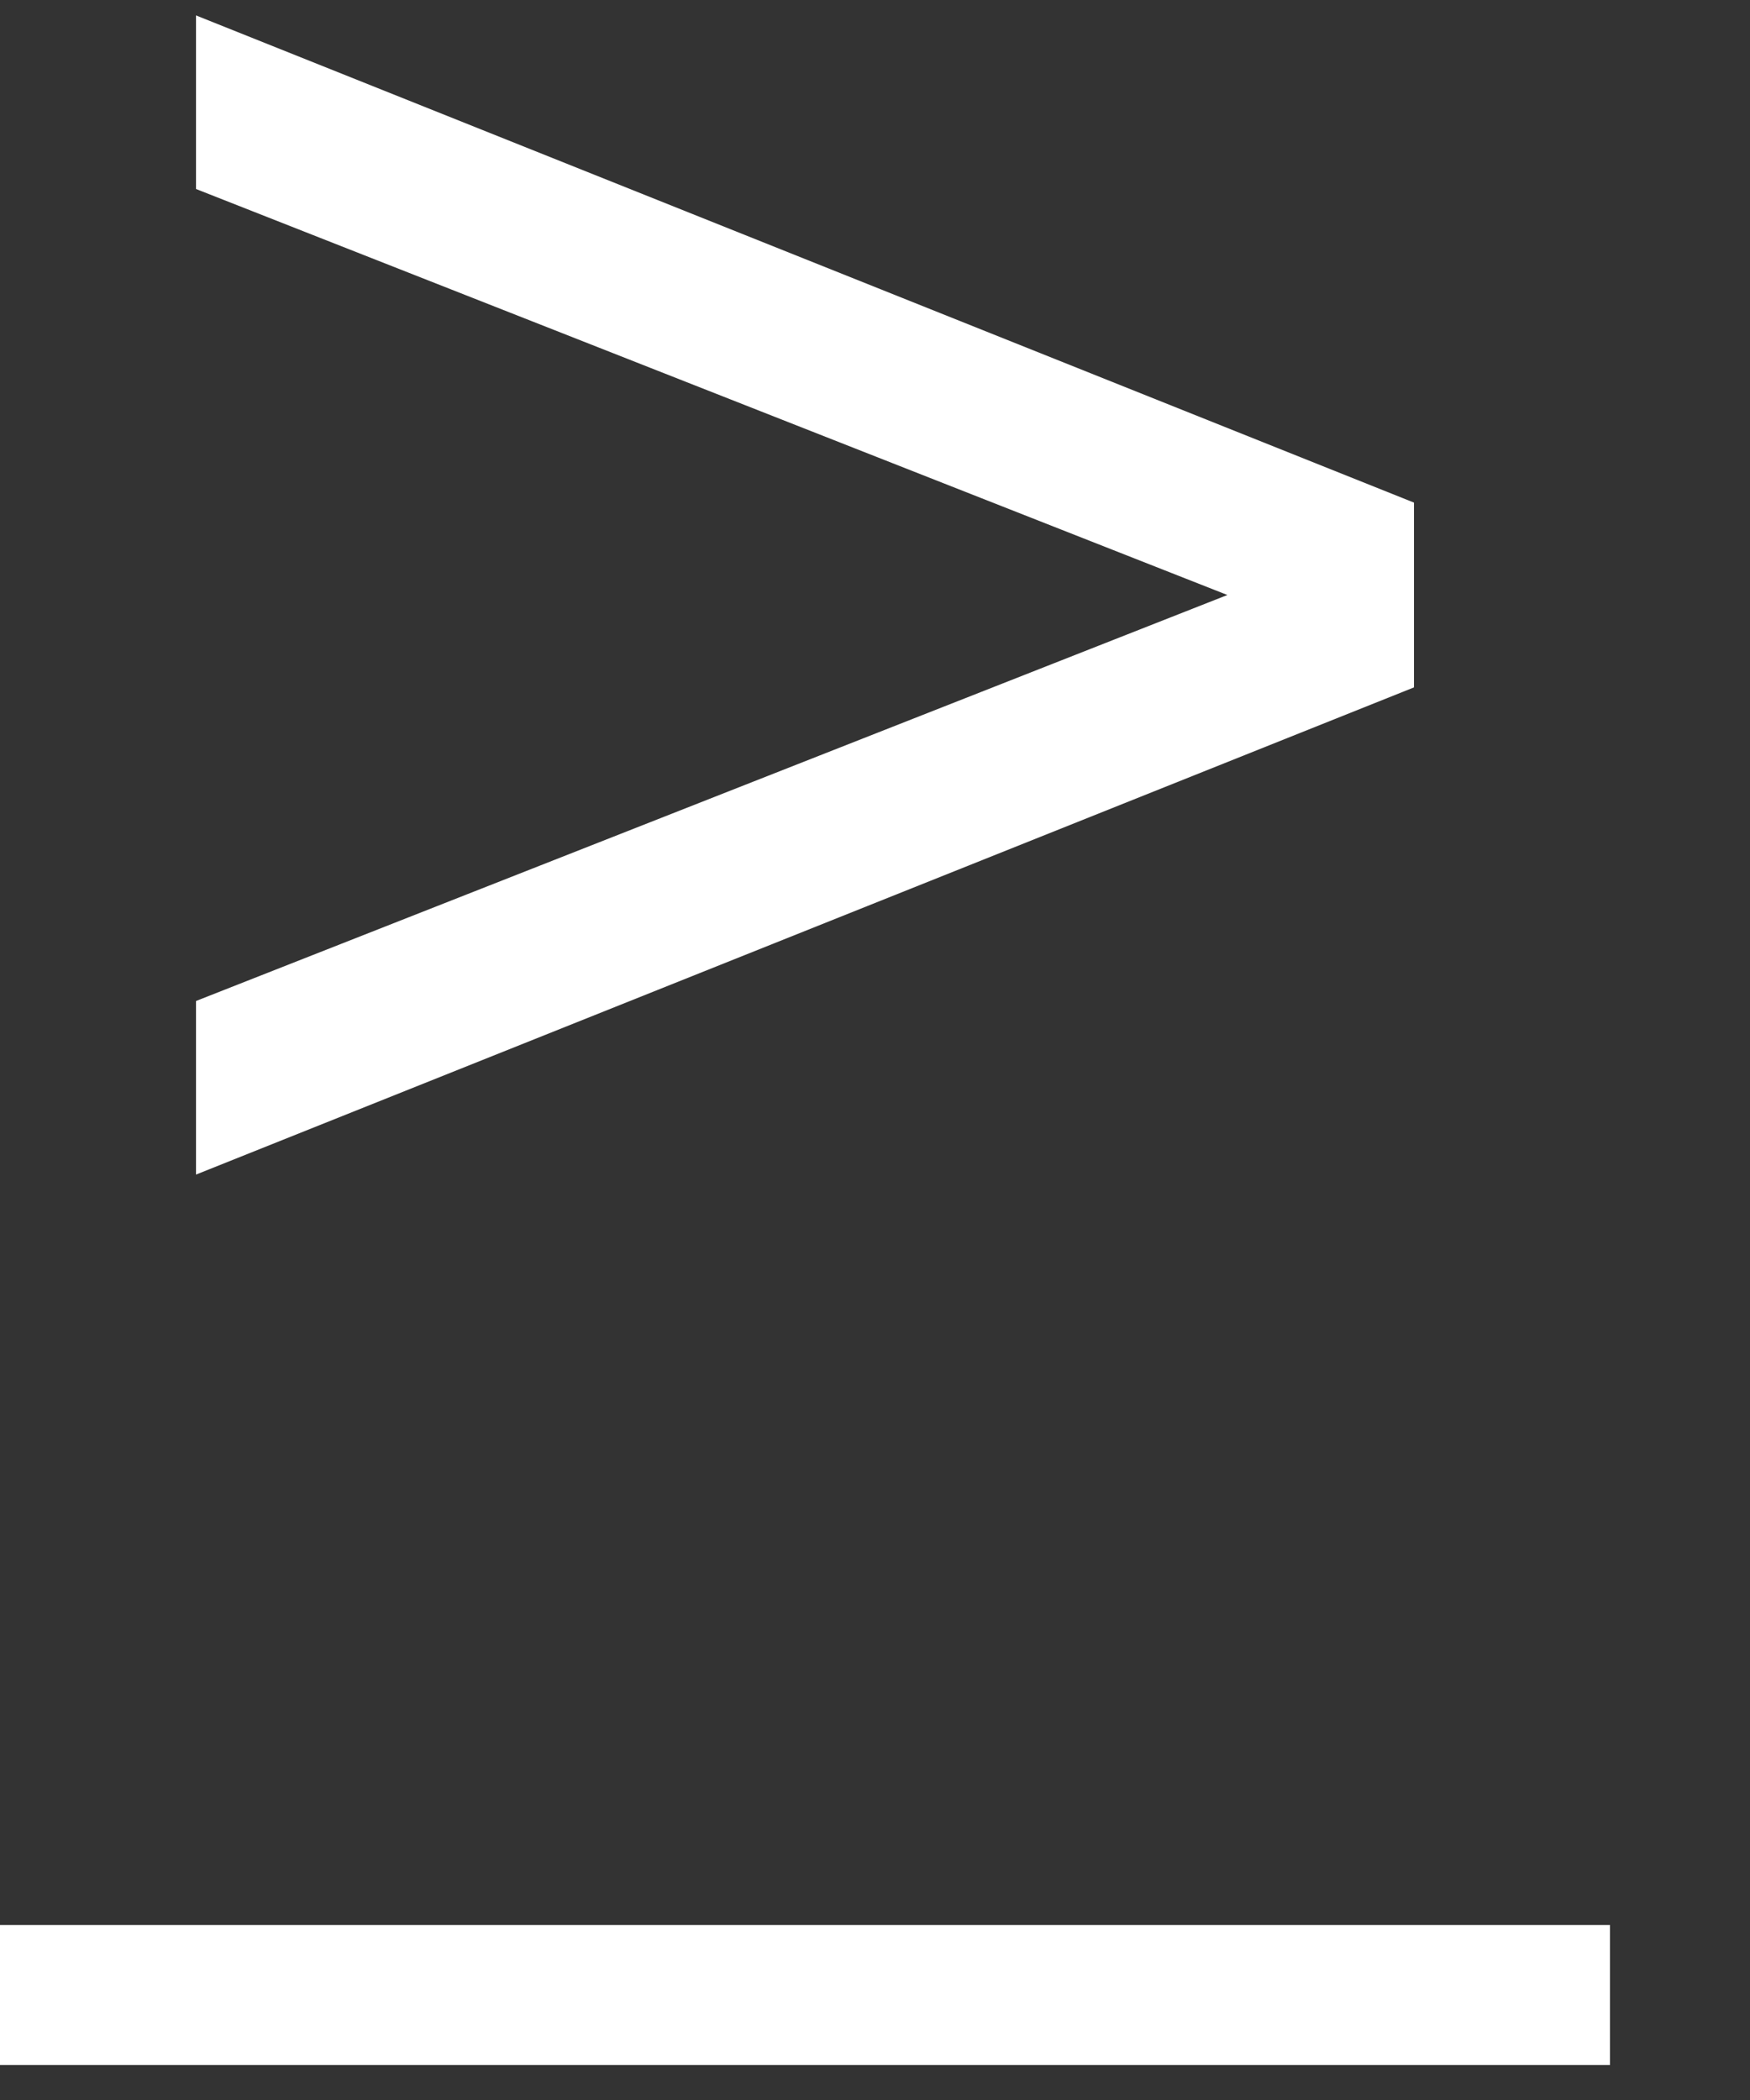 <svg width="10" height="12" viewBox="0 0 10 12" fill="none" xmlns="http://www.w3.org/2000/svg">
<rect x="0" y="0" width="10" height="12" fill="#333333" stroke="none"/>
<path d="M1.12 6.712V5.72L7.664 3.144V3.656L1.12 1.08V0.088L8.08 2.872V3.928L1.12 6.712Z" fill="white"/>
<path d="M0 11H9.2V11.8H0V11Z" fill="white"/>
</svg>
